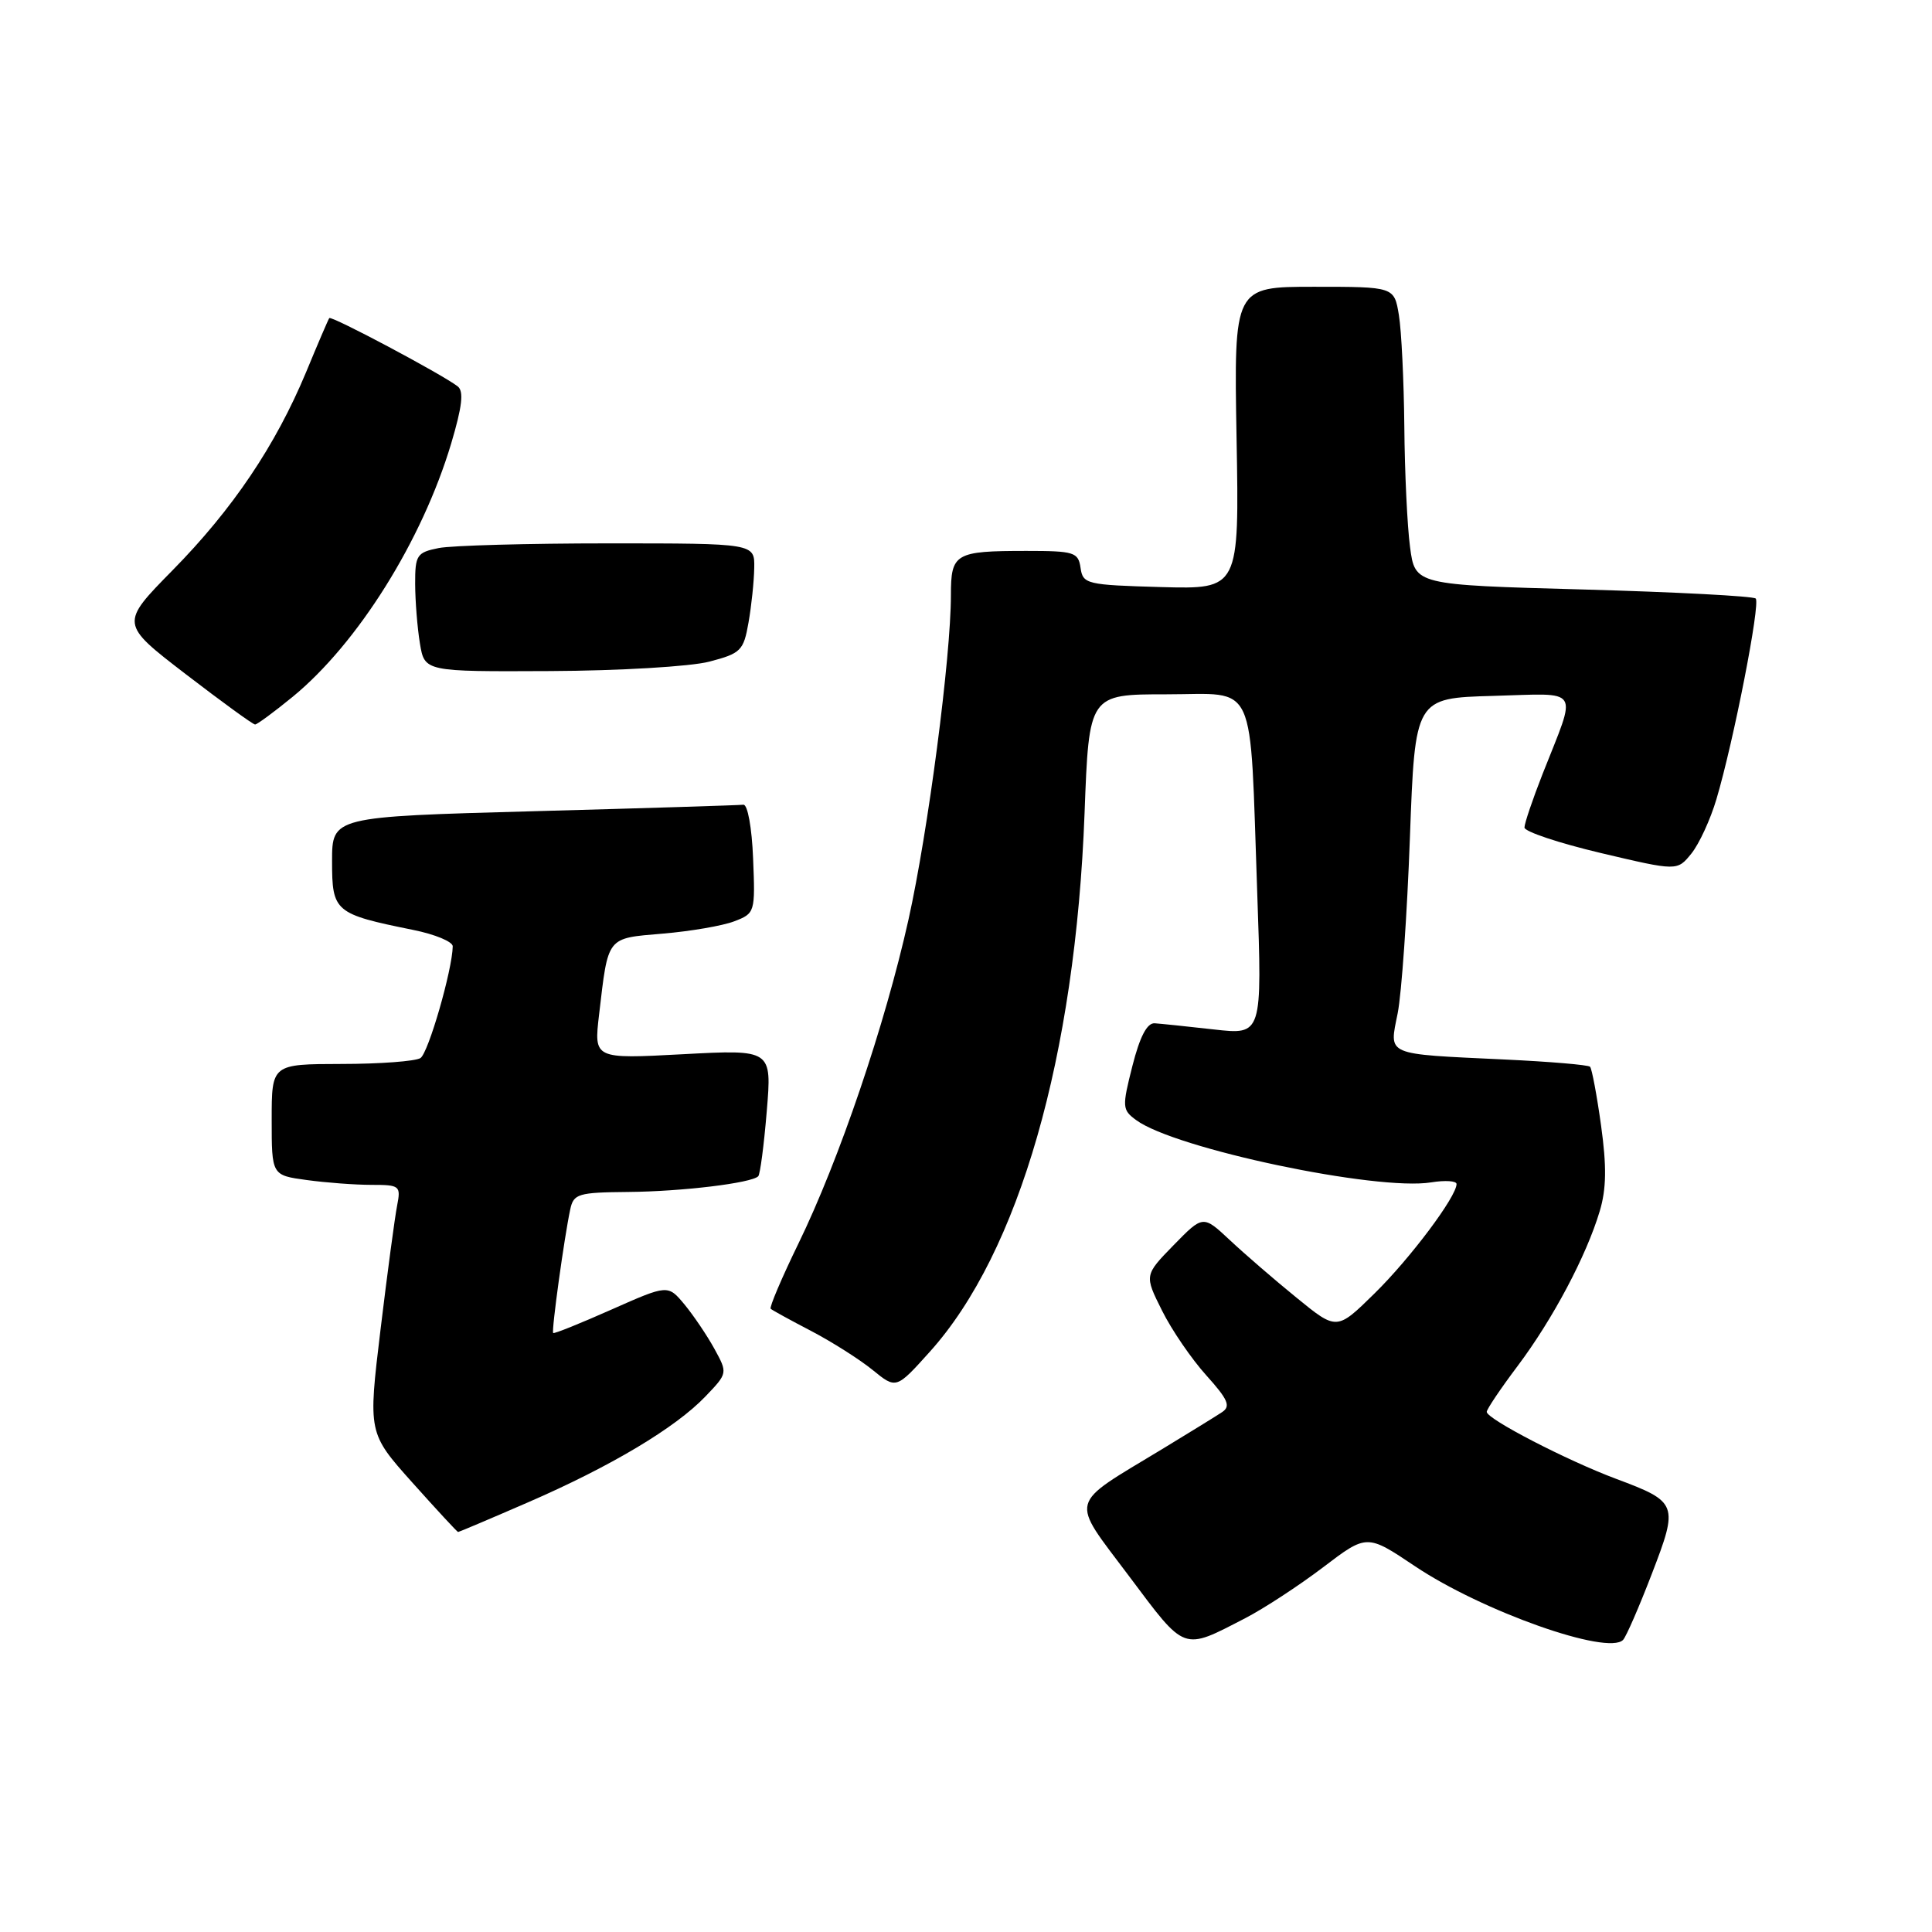 <?xml version="1.0" encoding="UTF-8" standalone="no"?>
<!DOCTYPE svg PUBLIC "-//W3C//DTD SVG 1.1//EN" "http://www.w3.org/Graphics/SVG/1.1/DTD/svg11.dtd" >
<svg xmlns="http://www.w3.org/2000/svg" xmlns:xlink="http://www.w3.org/1999/xlink" version="1.1" viewBox="0 0 256 256">
 <g >
 <path fill="currentColor"
d=" M 165.00 214.42 C 167.47 213.14 172.11 210.11 175.31 207.68 C 181.12 203.26 181.12 203.26 187.49 207.53 C 196.38 213.49 213.07 219.40 215.07 217.29 C 215.48 216.86 217.19 212.93 218.87 208.56 C 222.43 199.32 222.32 199.01 214.16 195.96 C 207.63 193.52 197.00 188.02 197.00 187.08 C 197.00 186.73 198.85 183.98 201.11 180.98 C 205.76 174.78 210.20 166.42 211.97 160.49 C 212.86 157.54 212.90 154.55 212.15 149.14 C 211.59 145.11 210.93 141.60 210.69 141.35 C 210.44 141.10 205.34 140.67 199.37 140.39 C 183.36 139.63 184.07 139.94 185.20 134.26 C 185.72 131.64 186.45 121.17 186.82 111.00 C 187.50 92.50 187.50 92.50 197.83 92.21 C 209.67 91.89 209.01 90.84 204.39 102.58 C 203.08 105.92 202.00 109.10 202.00 109.65 C 202.00 110.19 206.55 111.71 212.12 113.03 C 222.24 115.42 222.24 115.42 224.11 113.11 C 225.14 111.84 226.64 108.59 227.44 105.88 C 229.71 98.25 233.29 79.95 232.64 79.31 C 232.32 78.99 222.04 78.45 209.78 78.11 C 187.50 77.50 187.50 77.50 186.84 72.50 C 186.47 69.75 186.13 62.55 186.08 56.50 C 186.02 50.45 185.70 43.81 185.36 41.75 C 184.74 38.00 184.74 38.00 174.12 38.00 C 163.50 38.00 163.50 38.00 163.85 58.04 C 164.21 78.07 164.21 78.07 153.85 77.79 C 143.98 77.51 143.49 77.40 143.18 75.25 C 142.88 73.17 142.35 73.00 136.01 73.00 C 126.54 73.00 126.00 73.32 126.00 78.86 C 126.00 87.06 122.98 110.16 120.38 121.85 C 117.28 135.78 111.18 153.74 105.79 164.79 C 103.57 169.35 101.92 173.24 102.12 173.42 C 102.33 173.61 104.75 174.94 107.50 176.37 C 110.25 177.81 113.91 180.13 115.63 181.53 C 118.75 184.07 118.75 184.07 123.21 179.11 C 135.03 165.97 142.50 139.94 143.71 107.75 C 144.30 92.00 144.30 92.00 154.56 92.00 C 166.70 92.00 165.57 89.53 166.59 118.31 C 167.25 137.13 167.25 137.13 160.87 136.41 C 157.37 136.01 153.83 135.65 153.00 135.59 C 151.99 135.53 151.04 137.35 150.05 141.24 C 148.67 146.69 148.69 147.06 150.55 148.42 C 155.66 152.20 182.42 157.84 189.64 156.67 C 191.49 156.37 193.00 156.47 193.00 156.89 C 193.00 158.56 186.85 166.76 182.12 171.40 C 177.13 176.30 177.13 176.30 171.82 171.97 C 168.89 169.59 164.90 166.14 162.96 164.32 C 159.41 161.00 159.41 161.00 155.52 164.98 C 151.63 168.97 151.63 168.97 153.97 173.65 C 155.25 176.23 157.90 180.09 159.84 182.24 C 162.72 185.44 163.11 186.33 161.94 187.11 C 161.15 187.64 157.57 189.84 154.00 192.01 C 141.40 199.64 141.74 198.35 149.60 208.84 C 157.16 218.93 156.63 218.74 165.00 214.42 Z  M 69.94 199.08 C 80.91 194.32 89.49 189.20 93.46 185.05 C 96.43 181.95 96.43 181.95 94.66 178.72 C 93.69 176.95 91.90 174.31 90.70 172.85 C 88.50 170.21 88.50 170.21 81.01 173.53 C 76.89 175.36 73.42 176.76 73.30 176.63 C 73.05 176.38 74.77 163.92 75.56 160.25 C 76.00 158.18 76.60 158.00 83.27 157.94 C 90.32 157.88 99.57 156.77 100.47 155.86 C 100.72 155.62 101.23 151.73 101.60 147.24 C 102.28 139.06 102.28 139.06 90.48 139.69 C 78.69 140.32 78.69 140.32 79.38 134.45 C 80.61 123.98 80.32 124.35 87.82 123.71 C 91.50 123.40 95.76 122.67 97.29 122.08 C 100.04 121.03 100.08 120.89 99.79 113.76 C 99.63 109.67 99.06 106.56 98.50 106.63 C 97.95 106.70 85.46 107.09 70.75 107.49 C 44.00 108.22 44.00 108.22 44.00 114.13 C 44.00 120.82 44.34 121.11 54.75 123.22 C 57.64 123.80 59.99 124.78 59.99 125.39 C 59.94 128.51 56.76 139.53 55.71 140.20 C 55.05 140.62 50.34 140.98 45.25 140.98 C 36.00 141.00 36.00 141.00 36.00 148.36 C 36.00 155.73 36.00 155.73 40.64 156.36 C 43.19 156.71 47.05 157.00 49.22 157.00 C 52.98 157.00 53.13 157.12 52.62 159.75 C 52.32 161.26 51.33 168.66 50.42 176.19 C 48.77 189.88 48.77 189.88 54.63 196.44 C 57.86 200.05 60.59 203.00 60.70 203.00 C 60.81 203.00 64.97 201.24 69.94 199.08 Z  M 38.78 92.33 C 47.40 85.26 55.93 71.64 59.78 58.78 C 61.25 53.84 61.48 51.83 60.64 51.19 C 58.56 49.59 43.88 41.78 43.63 42.15 C 43.49 42.34 42.11 45.56 40.56 49.31 C 36.50 59.05 30.84 67.46 22.86 75.57 C 15.91 82.64 15.91 82.64 24.60 89.32 C 29.38 92.99 33.52 96.00 33.80 96.00 C 34.07 96.00 36.31 94.35 38.78 92.33 Z  M 93.99 87.67 C 98.16 86.58 98.53 86.22 99.18 82.50 C 99.57 80.30 99.91 77.04 99.94 75.25 C 100.00 72.00 100.00 72.00 80.63 72.00 C 69.97 72.00 59.84 72.28 58.13 72.62 C 55.23 73.20 55.00 73.55 55.01 77.38 C 55.02 79.64 55.30 83.19 55.64 85.25 C 56.26 89.00 56.26 89.00 72.88 88.92 C 82.05 88.88 91.51 88.32 93.99 87.67 Z "/>
</g>
</svg>